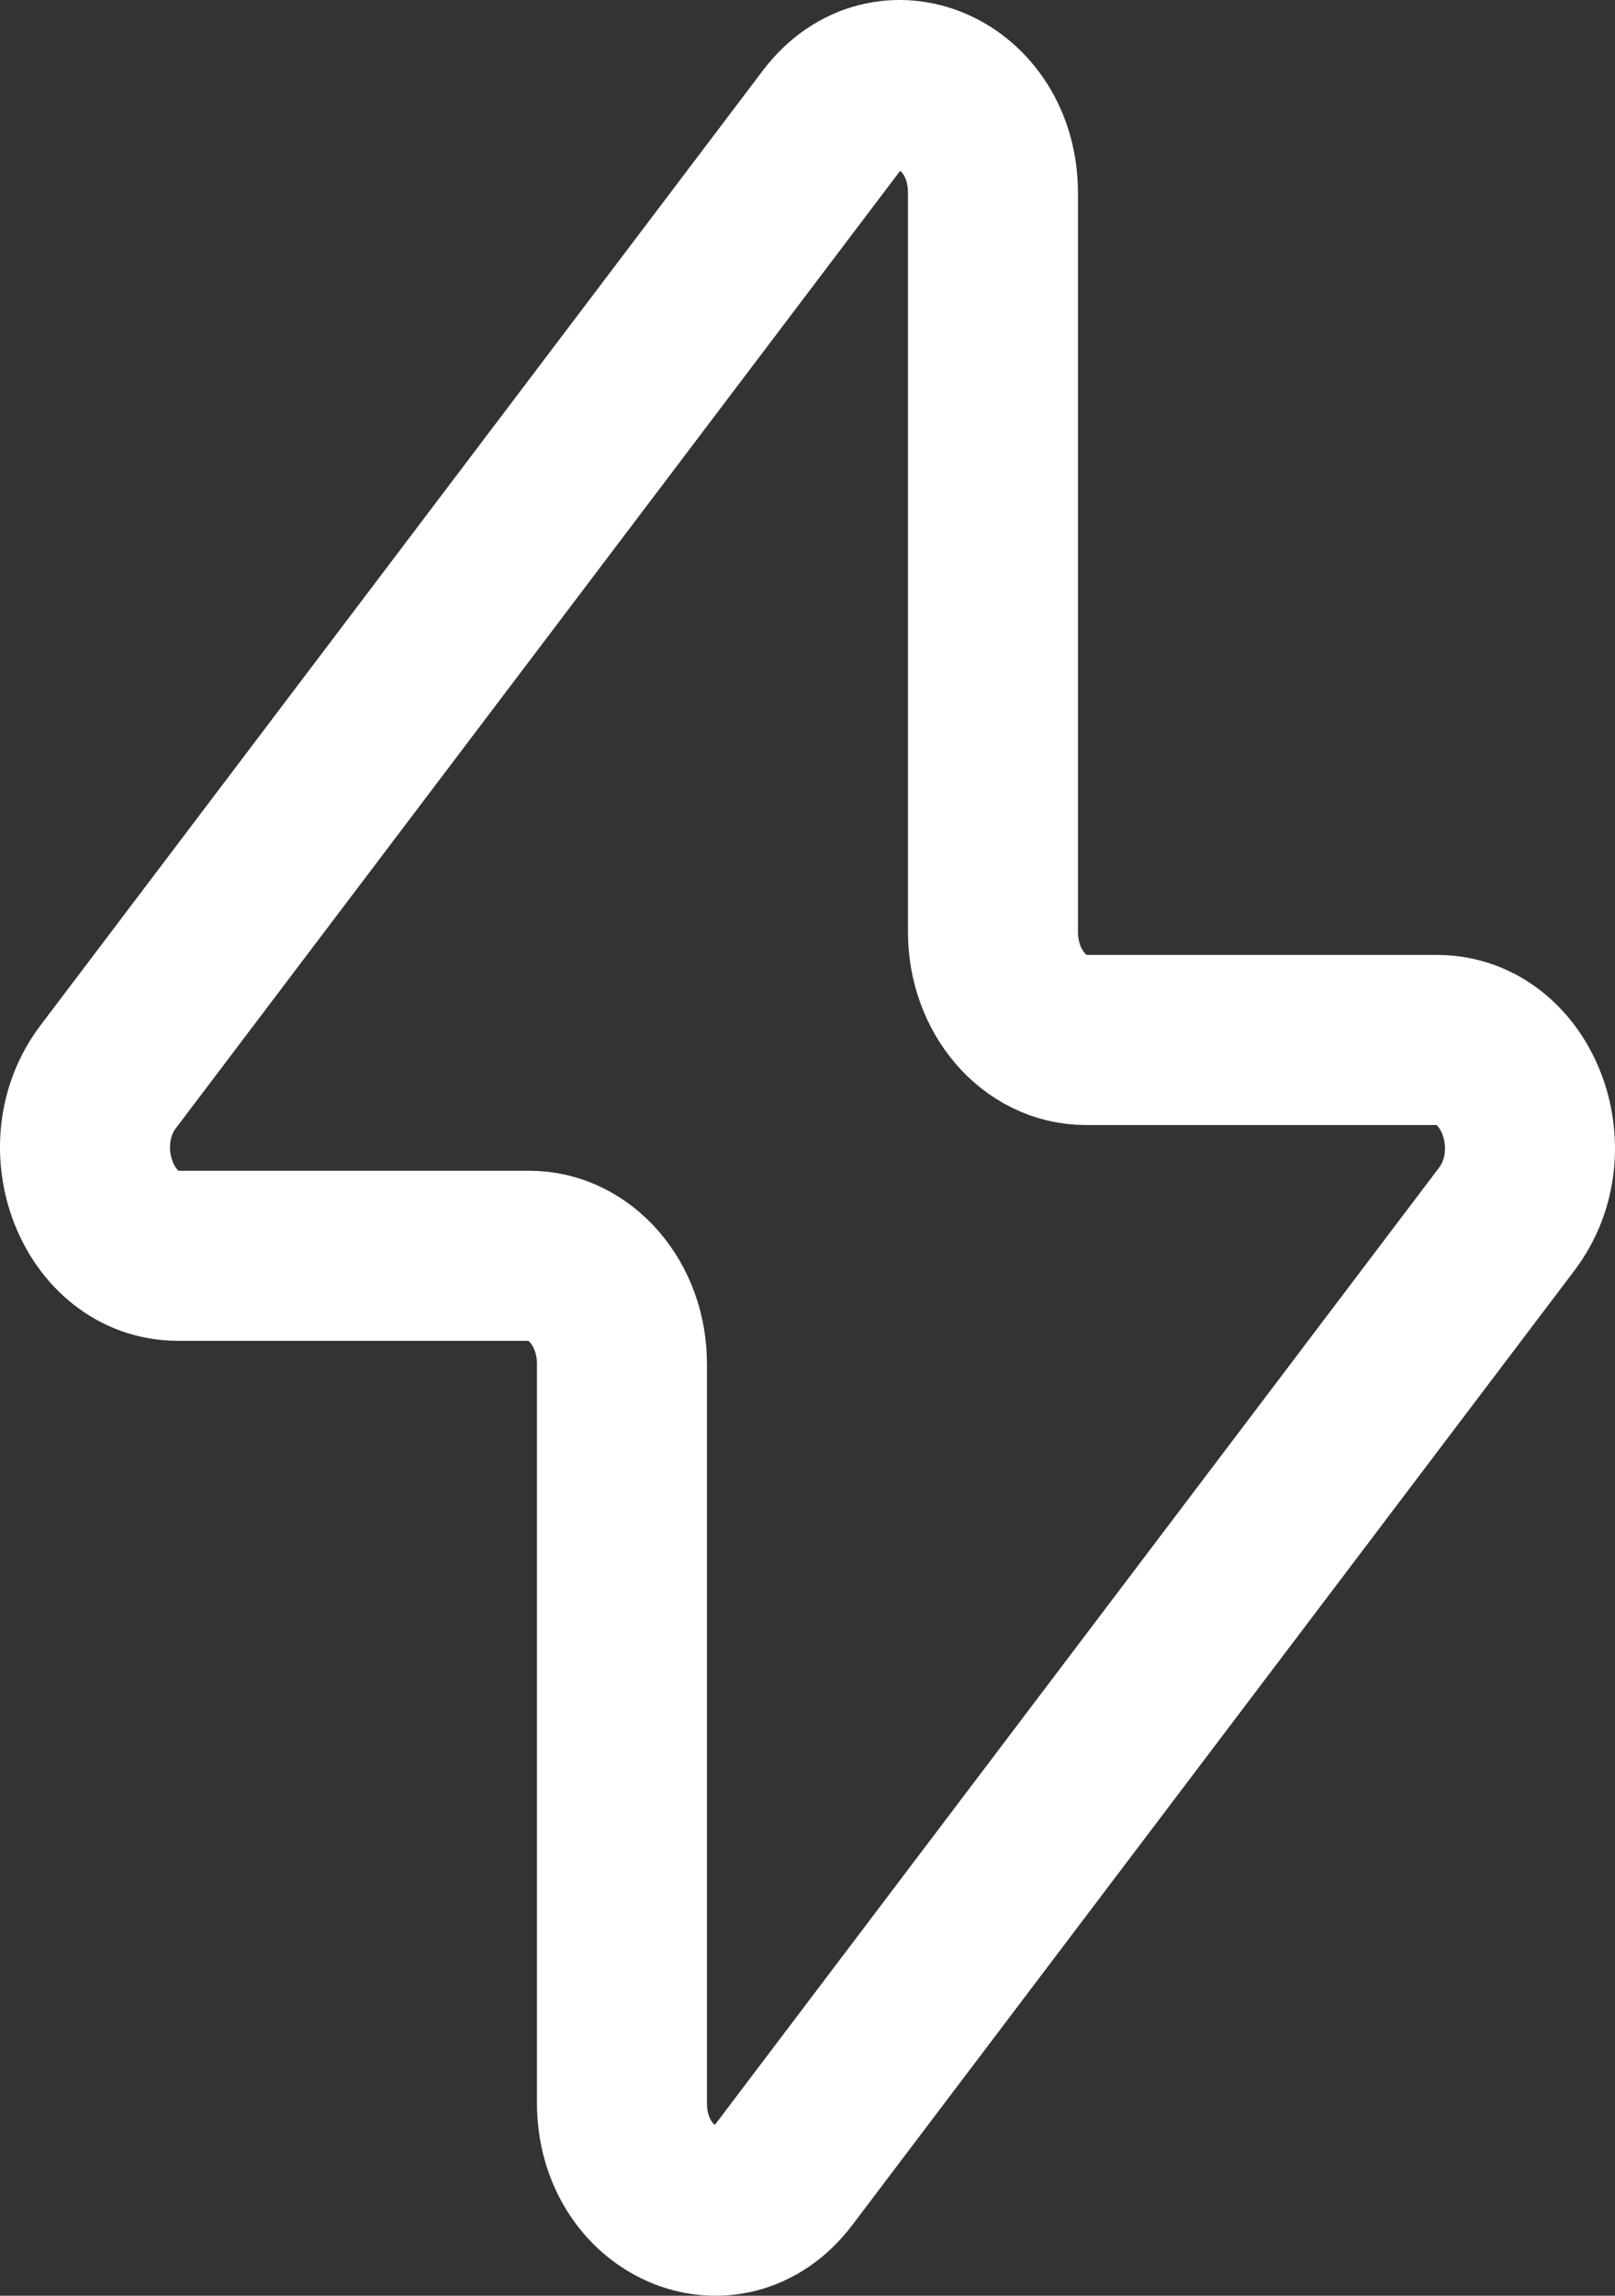 <svg width="19" height="27" viewBox="0 0 19 27" fill="none" xmlns="http://www.w3.org/2000/svg">
<rect x="0" y="0" width="19" height="27" fill="#333333" stroke="none"/>
<path d="M1.274 12.662L9.772 1.433C10.436 0.555 11.682 1.101 11.682 2.271V10.962C11.682 11.663 12.171 12.231 12.773 12.231H16.907C17.845 12.231 18.346 13.518 17.726 14.338L9.228 25.567C8.563 26.445 7.317 25.898 7.317 24.729V16.038C7.317 15.337 6.829 14.769 6.226 14.769H2.093C1.154 14.769 0.654 13.481 1.274 12.662Z" stroke="white" stroke-width="2" stroke-linecap="round" stroke-linejoin="round"/>
</svg>
